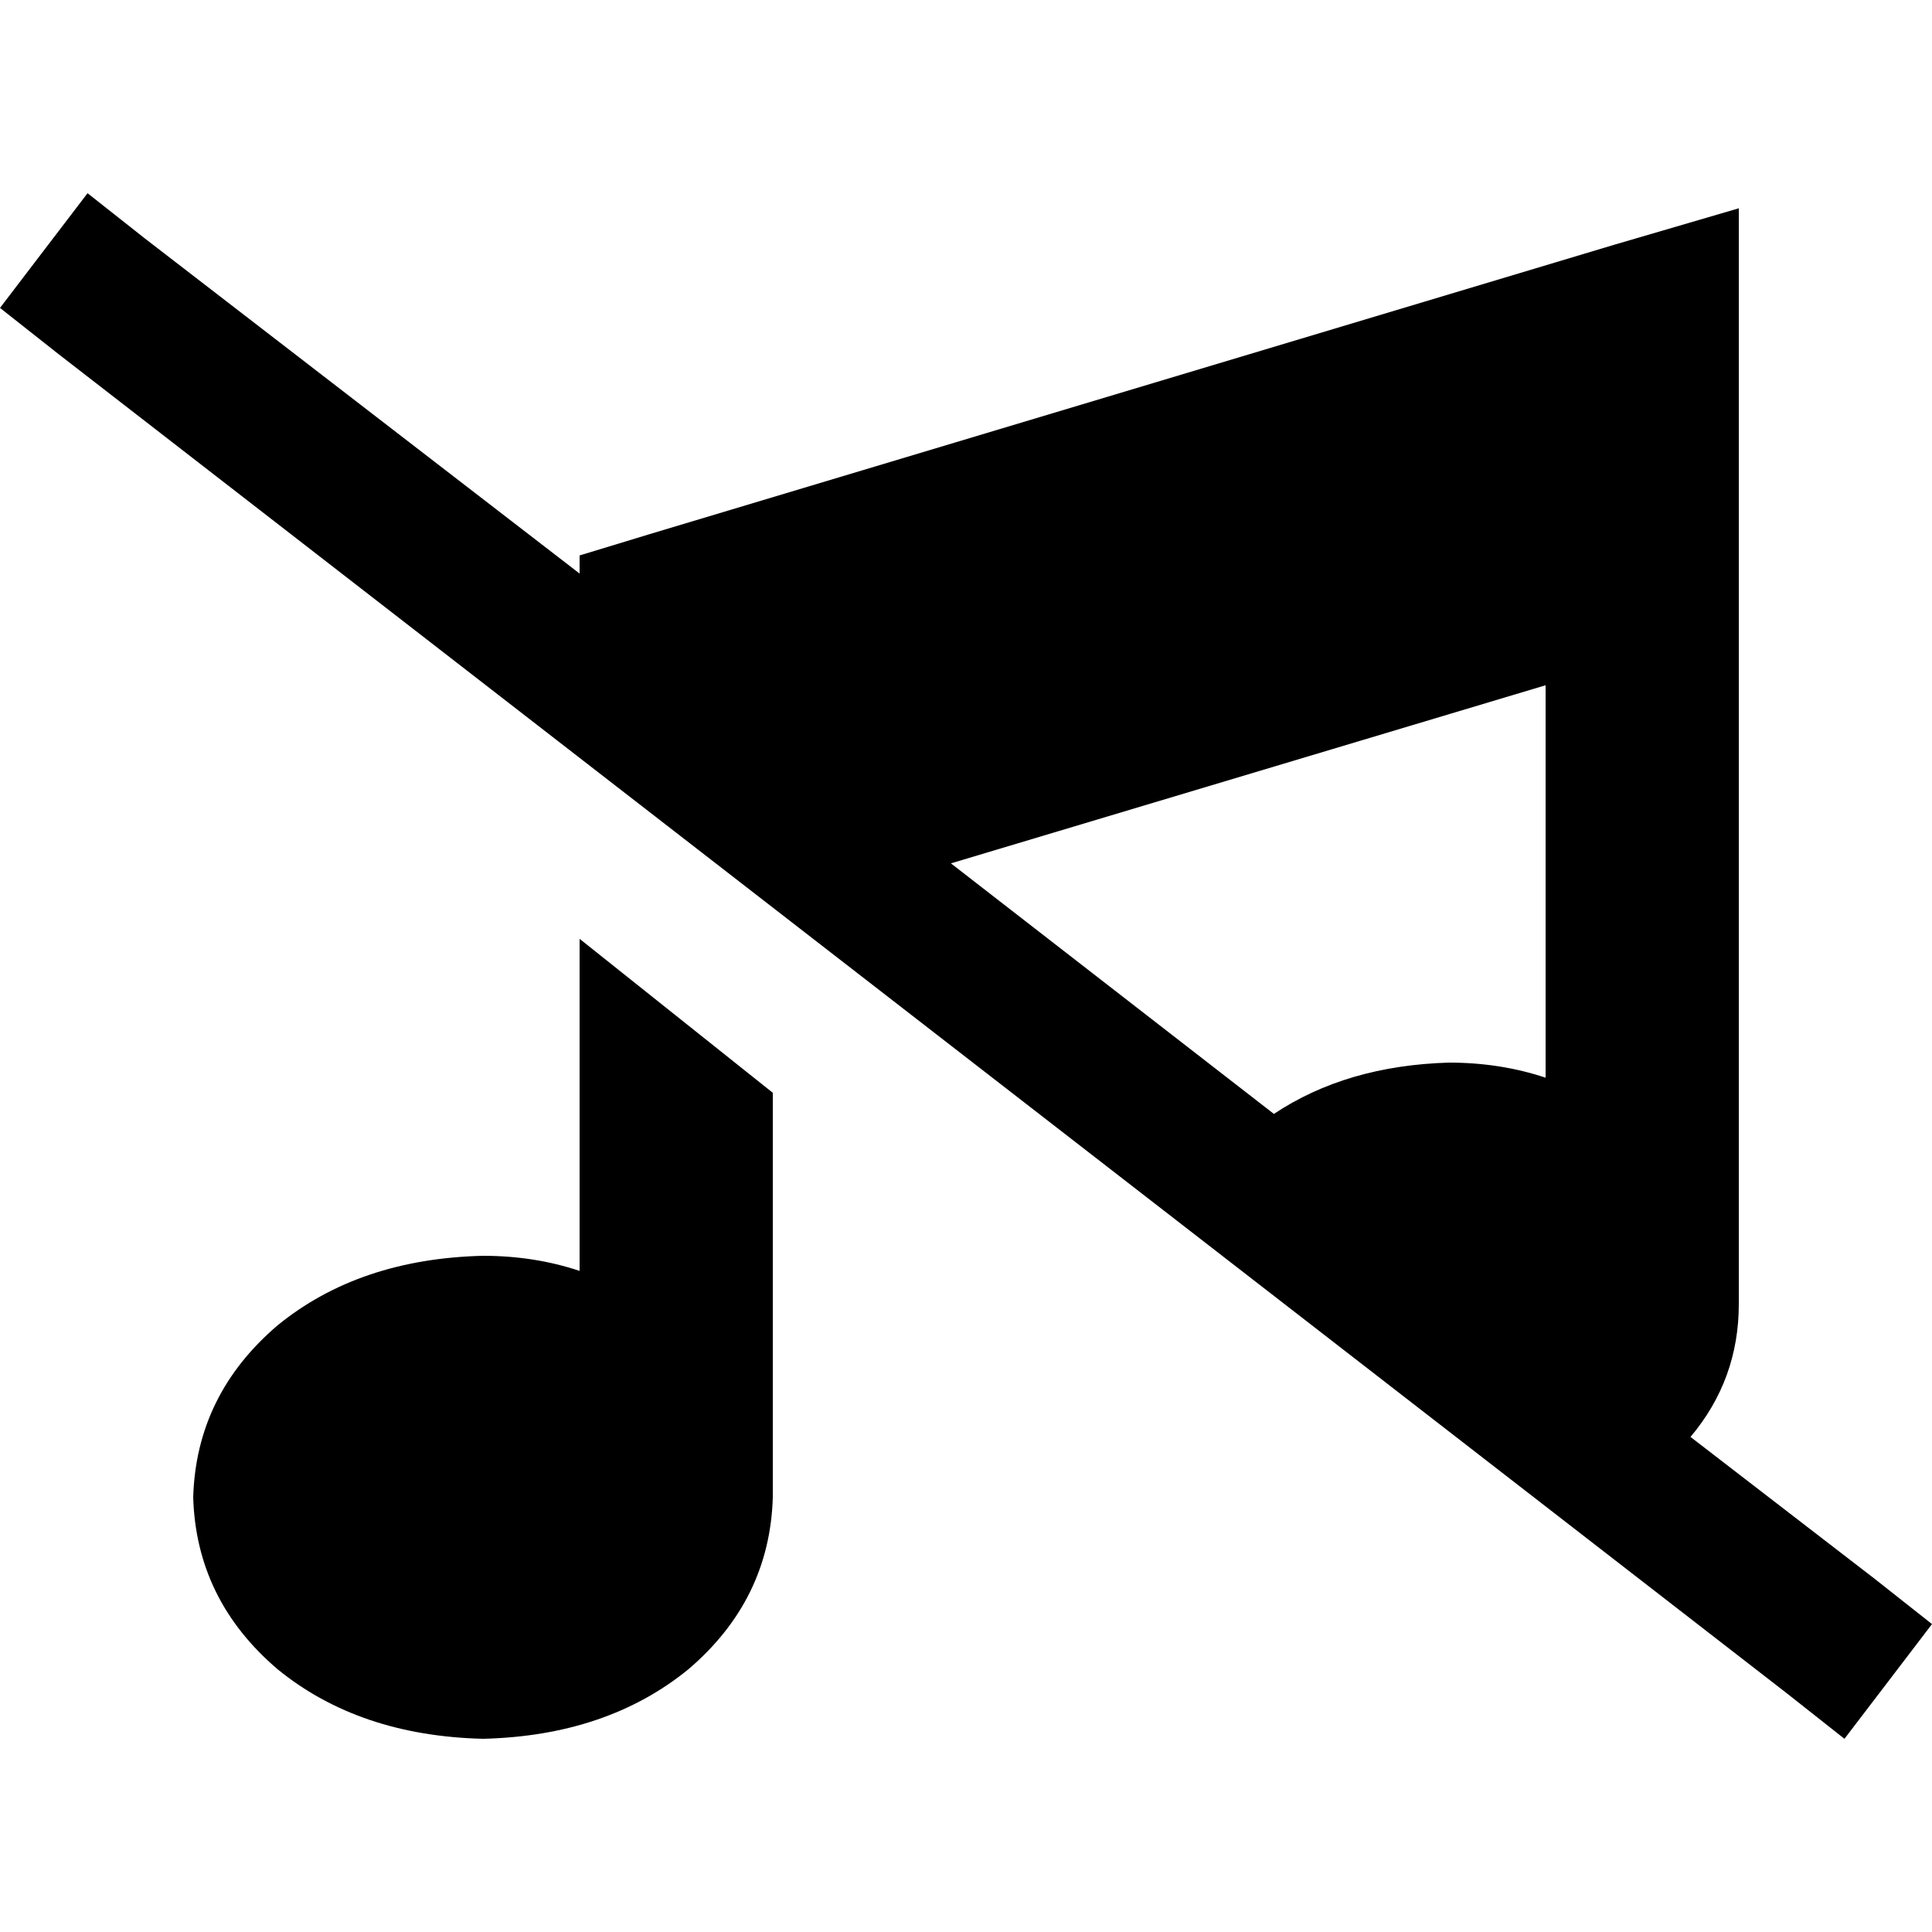 <svg xmlns="http://www.w3.org/2000/svg" viewBox="0 0 512 512">
  <path d="M 38.4 63.2 L 23.2 51.2 L 0 81.6 L 15.2 93.6 L 473.6 448.8 L 488.8 460.8 L 512 430.4 L 496.8 418.4 L 448 380.8 Q 460.8 365.6 460.8 345.6 L 460.8 147.2 L 460.8 89.6 L 460.8 55.2 L 428 64.8 L 172 141.6 L 153.6 147.2 L 153.6 152 L 38.4 63.2 L 38.4 63.2 Z M 252 228.8 L 409.6 181.6 L 409.6 285.6 Q 397.6 281.6 384 281.6 Q 356.8 282.4 337.6 295.2 L 252 228.8 L 252 228.8 Z M 153.6 248.8 L 153.6 336.8 Q 141.6 332.8 128 332.8 Q 95.2 333.6 73.6 351.2 Q 52 369.6 51.2 396.8 Q 52 424 73.6 442.4 Q 95.2 460 128 460.8 Q 160.8 460 182.4 442.4 Q 204 424 204.8 396.8 L 204.8 289.6 L 153.6 248.8 L 153.6 248.8 Z" />
</svg>